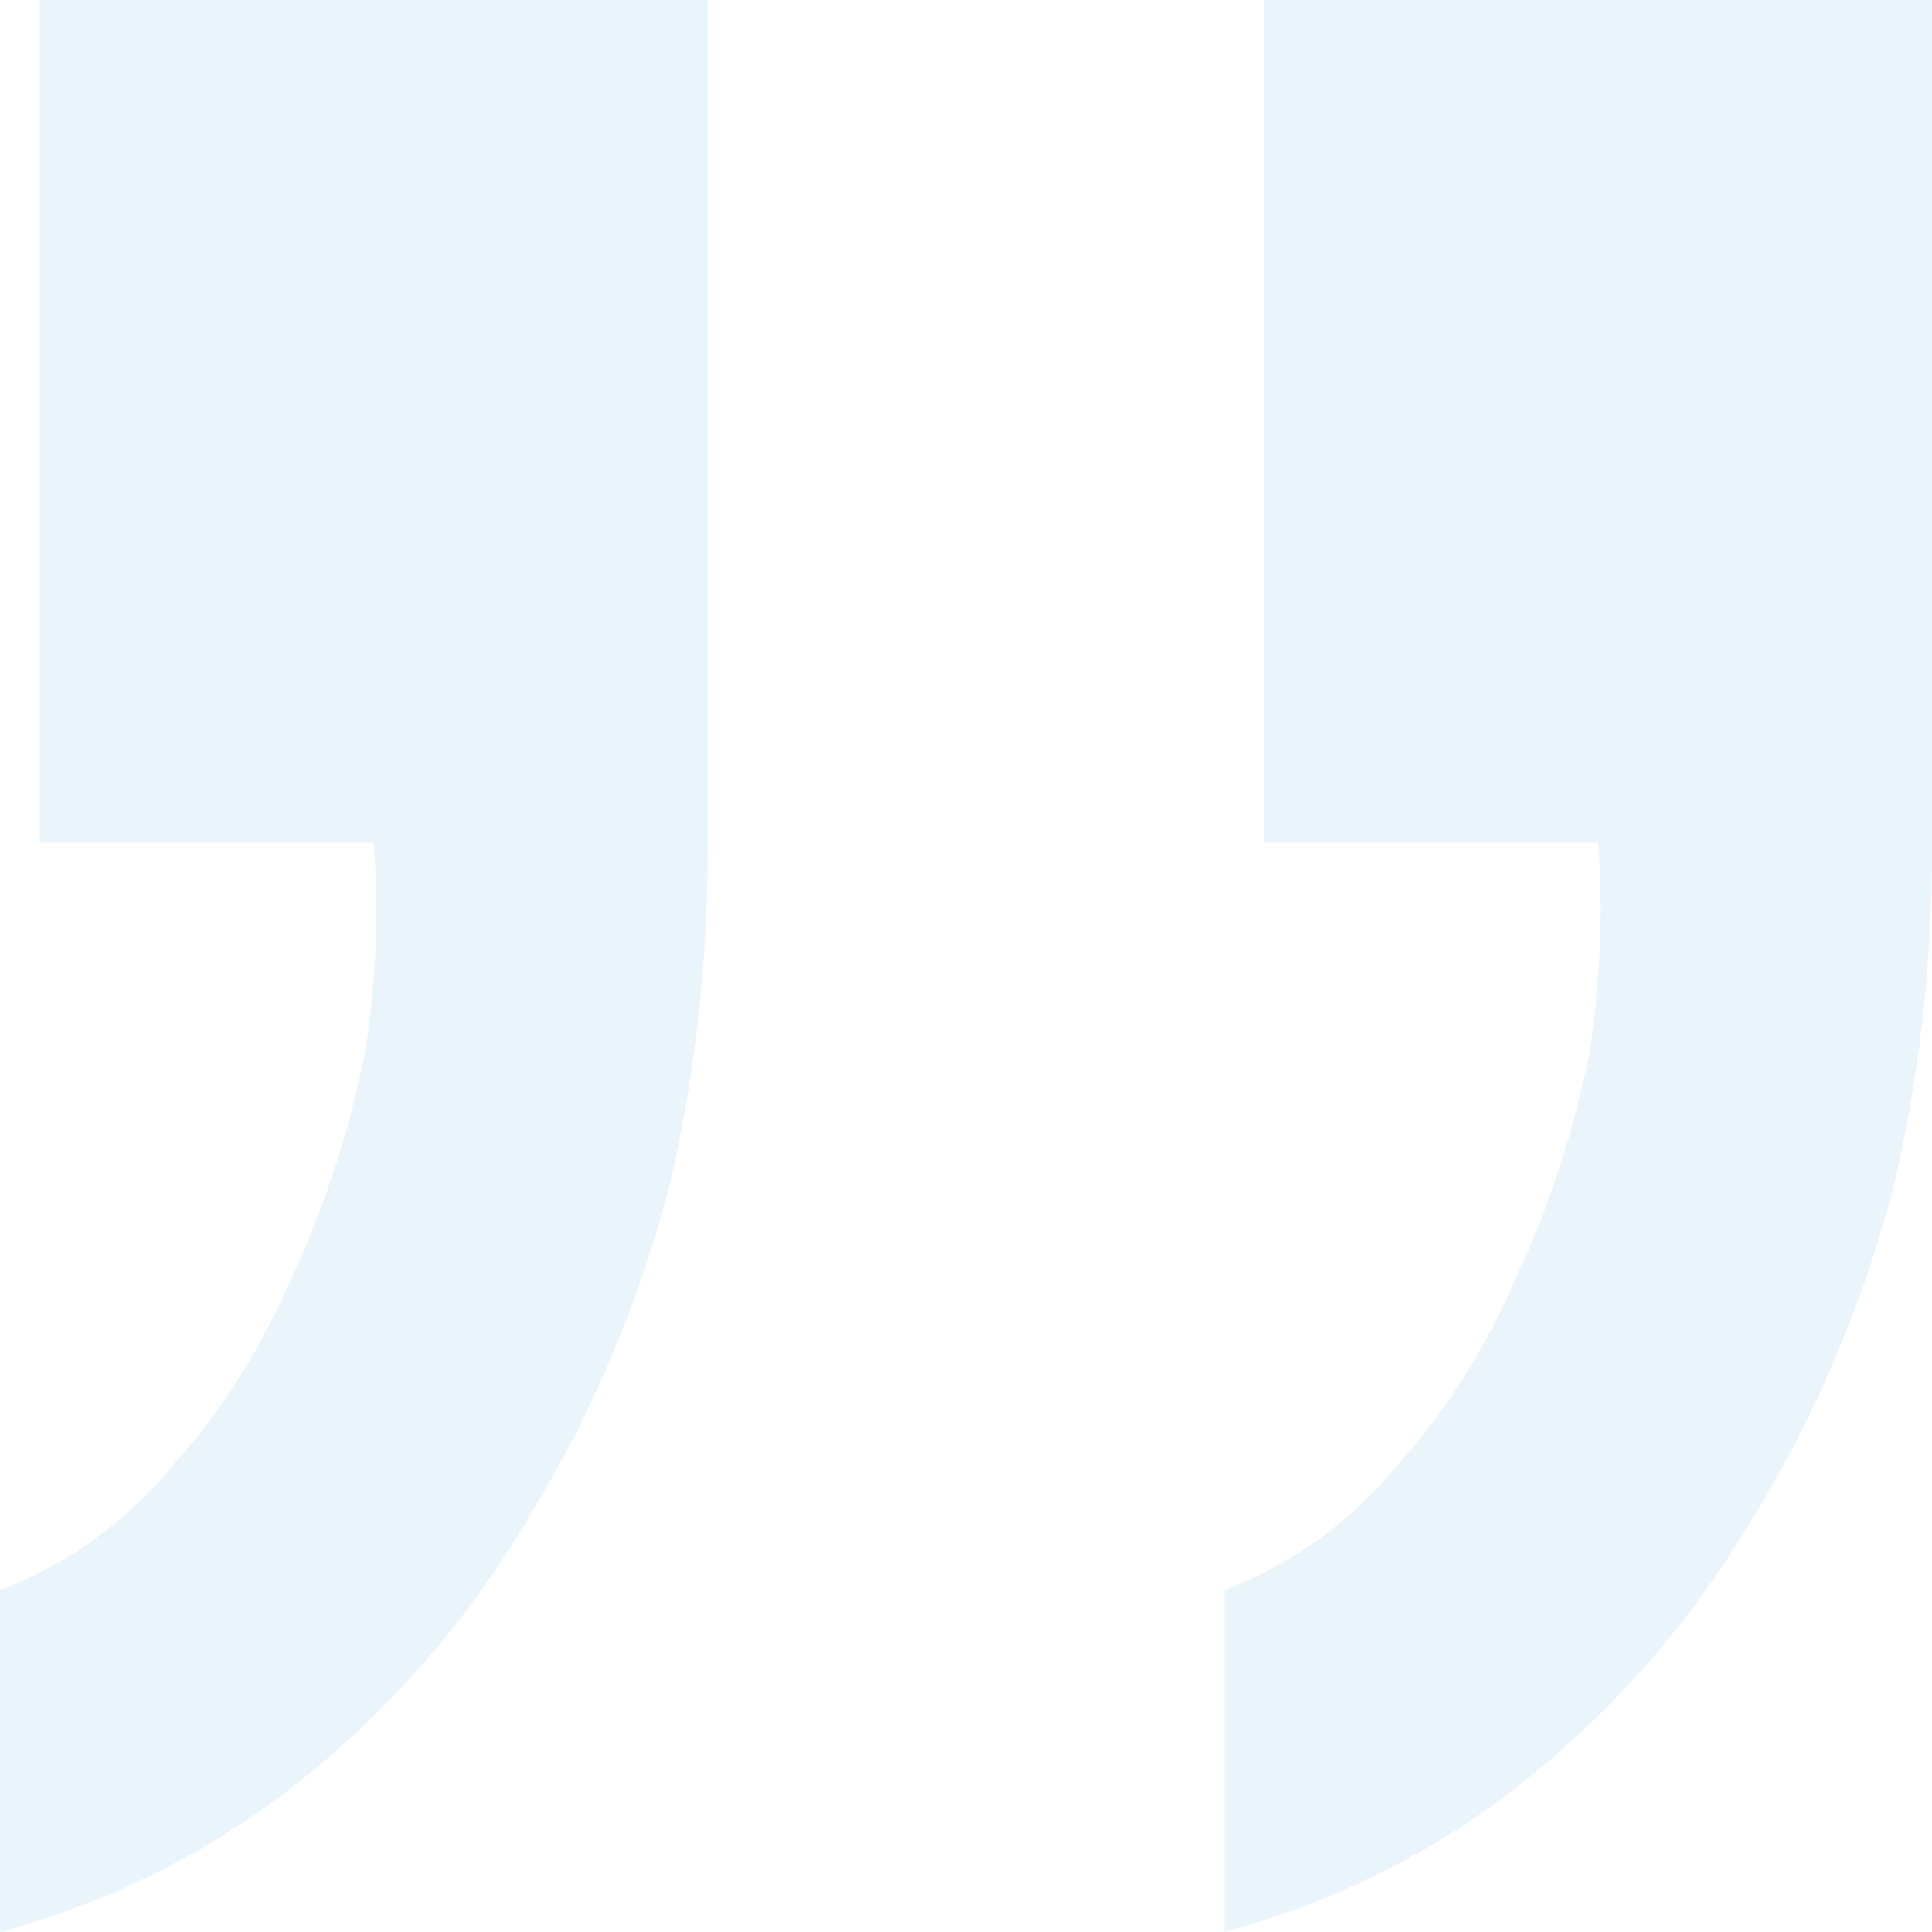 <svg width="70" height="70" viewBox="0 0 70 70" fill="none" xmlns="http://www.w3.org/2000/svg">
<path d="M70 0H45.803L45.803 30.535H57.901C58.093 32.84 57.997 35.336 57.613 38.025C57.037 40.905 56.173 43.594 55.021 46.09C53.868 48.779 52.428 51.084 50.7 53.004C48.971 55.117 46.859 56.653 44.362 57.613V70C48.587 68.848 52.332 66.927 55.597 64.239C58.861 61.55 61.55 58.381 63.663 54.733C65.775 51.276 67.407 47.435 68.56 43.21C69.52 39.177 70 35.048 70 30.823L70 0ZM25.638 0L1.44 0L1.44 30.535H13.539C13.731 32.84 13.635 35.336 13.251 38.025C12.675 40.905 11.811 43.594 10.658 46.09C9.506 48.779 8.066 51.084 6.337 53.004C4.609 55.117 2.497 56.653 0 57.613V70C4.225 68.848 7.97 66.927 11.235 64.239C14.499 61.55 17.188 58.381 19.3 54.733C21.413 51.276 23.045 47.435 24.198 43.21C25.158 39.177 25.638 35.048 25.638 30.823V0Z" fill="#2D9CDB" fill-opacity="0.1"/>
</svg>

